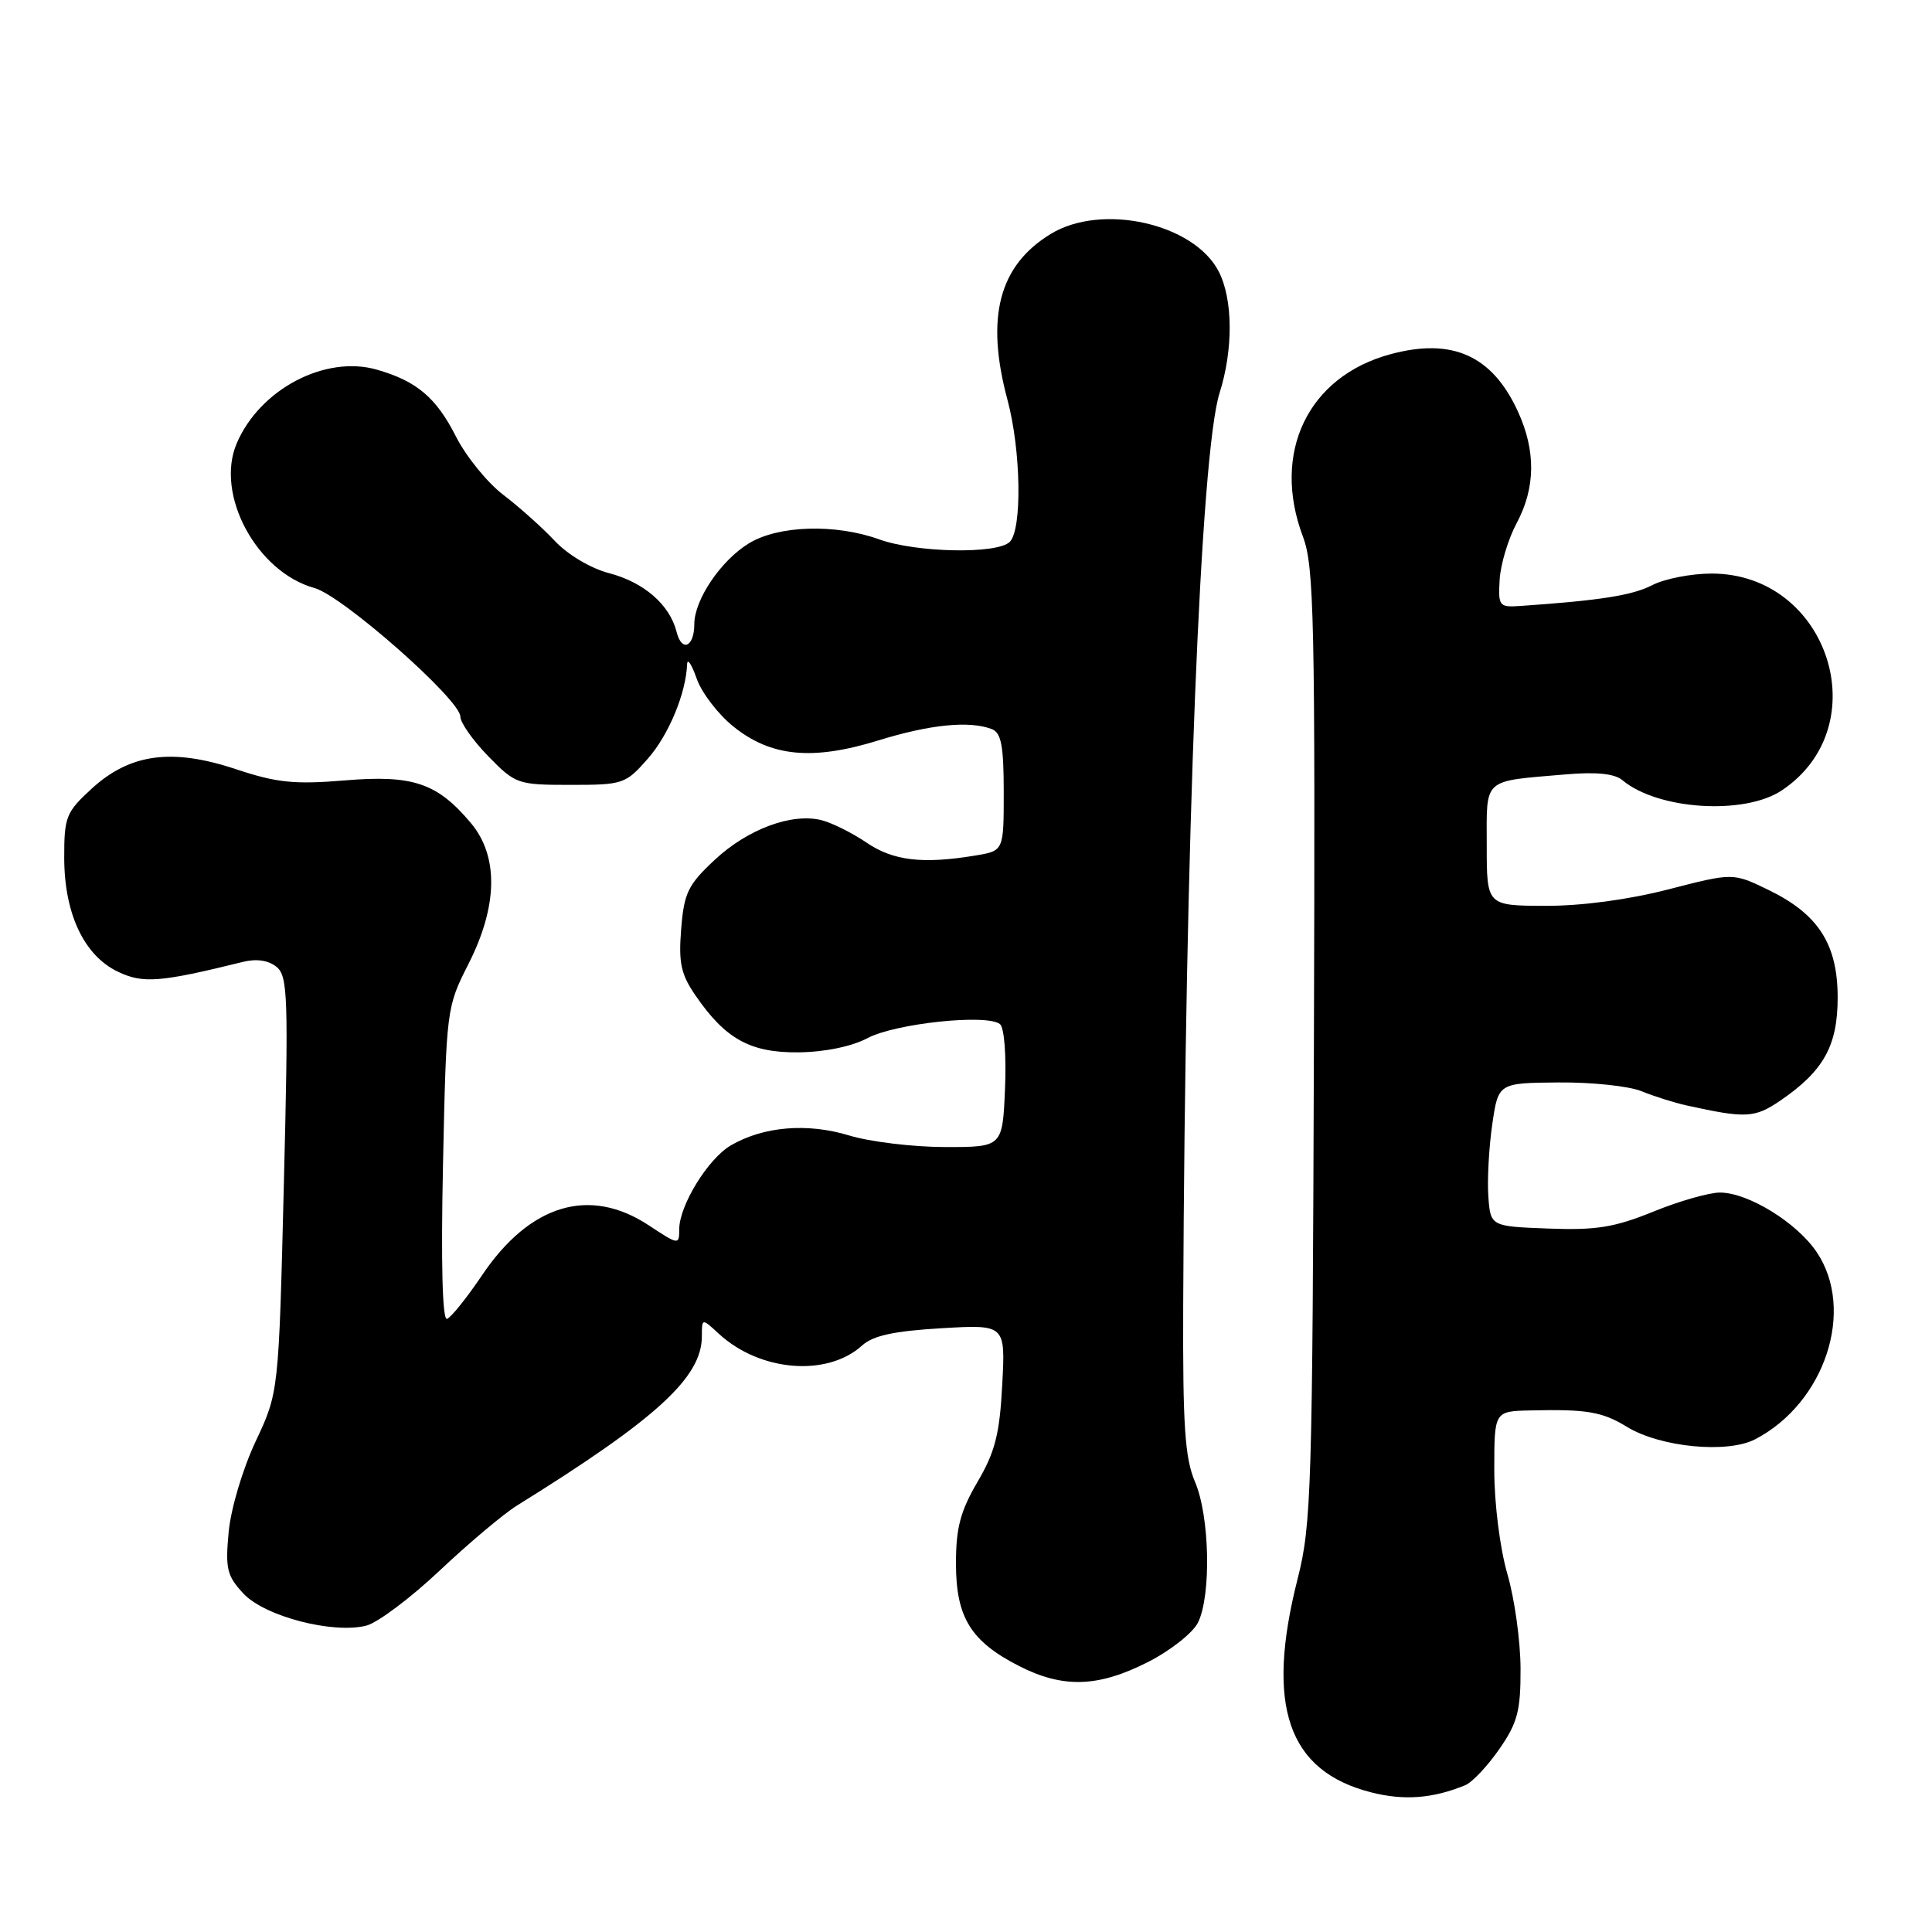 <?xml version="1.0" encoding="UTF-8" standalone="no"?>
<!DOCTYPE svg PUBLIC "-//W3C//DTD SVG 1.1//EN" "http://www.w3.org/Graphics/SVG/1.1/DTD/svg11.dtd" >
<svg xmlns="http://www.w3.org/2000/svg" xmlns:xlink="http://www.w3.org/1999/xlink" version="1.1" viewBox="0 0 256 256">
 <g >
 <path fill="currentColor"
d=" M 194.17 236.54 C 195.08 236.16 197.11 234.01 198.67 231.76 C 201.08 228.28 201.50 226.71 201.48 221.09 C 201.47 217.46 200.69 211.82 199.73 208.54 C 198.75 205.15 198.00 199.22 198.00 194.79 C 198.00 187.00 198.00 187.00 202.75 186.89 C 210.27 186.71 212.30 187.06 215.57 189.06 C 219.99 191.77 228.89 192.63 232.57 190.71 C 241.83 185.90 245.88 173.57 240.72 165.91 C 238.09 162.00 231.66 158.04 227.92 158.02 C 226.50 158.01 222.53 159.14 219.09 160.54 C 213.92 162.64 211.51 163.03 205.17 162.79 C 197.50 162.50 197.50 162.50 197.21 158.50 C 197.06 156.30 197.29 152.03 197.73 149.00 C 198.53 143.50 198.53 143.50 206.51 143.43 C 210.91 143.39 215.85 143.91 217.50 144.59 C 219.15 145.26 221.85 146.12 223.50 146.48 C 231.35 148.21 232.50 148.15 235.91 145.83 C 241.64 141.91 243.50 138.57 243.50 132.18 C 243.50 125.10 240.93 121.11 234.31 117.91 C 229.63 115.64 229.63 115.64 221.06 117.85 C 215.74 119.22 209.57 120.04 204.75 120.03 C 197.00 120.00 197.00 120.00 197.00 112.02 C 197.00 102.96 196.32 103.57 207.48 102.61 C 211.53 102.26 213.94 102.51 214.98 103.38 C 219.66 107.31 231.14 108.04 236.10 104.73 C 248.83 96.23 242.28 76.00 226.80 76.00 C 224.11 76.00 220.57 76.69 218.94 77.53 C 216.32 78.89 212.05 79.56 201.50 80.29 C 198.64 80.49 198.51 80.33 198.71 76.82 C 198.83 74.79 199.84 71.42 200.96 69.33 C 203.47 64.64 203.53 59.74 201.12 54.50 C 197.72 47.10 192.43 44.73 184.26 46.93 C 173.30 49.88 168.45 59.99 172.65 71.12 C 174.13 75.05 174.28 82.02 174.10 138.50 C 173.91 197.28 173.77 202.01 171.95 209.17 C 167.66 226.04 170.63 234.69 181.70 237.50 C 186.05 238.61 189.89 238.31 194.17 236.54 Z  M 152.07 220.25 C 155.07 218.73 158.05 216.38 158.74 215.00 C 160.51 211.40 160.30 200.94 158.35 196.37 C 157.00 193.19 156.72 189.01 156.78 173.00 C 157.04 111.33 159.08 60.03 161.60 52.07 C 163.43 46.29 163.38 39.63 161.48 35.96 C 158.19 29.60 146.00 26.88 139.24 30.99 C 132.35 35.19 130.56 42.05 133.50 53.00 C 135.29 59.67 135.46 70.14 133.80 71.80 C 132.15 73.45 121.41 73.24 116.50 71.47 C 110.69 69.38 103.16 69.61 99.24 71.99 C 95.52 74.26 92.01 79.46 92.00 82.69 C 92.00 85.74 90.33 86.47 89.65 83.72 C 88.74 80.13 85.34 77.17 80.75 75.96 C 78.28 75.32 75.24 73.51 73.50 71.66 C 71.85 69.90 68.78 67.16 66.68 65.56 C 64.58 63.96 61.76 60.49 60.42 57.85 C 57.81 52.69 55.21 50.49 49.93 48.98 C 43.10 47.02 34.43 51.57 31.37 58.74 C 28.47 65.51 34.00 75.80 41.68 77.92 C 45.39 78.95 61.00 92.71 61.00 94.96 C 61.00 95.76 62.67 98.12 64.70 100.21 C 68.31 103.90 68.59 104.00 75.60 104.00 C 82.56 104.00 82.89 103.89 85.84 100.53 C 88.61 97.38 90.89 91.89 91.05 88.00 C 91.08 87.17 91.65 88.03 92.31 89.91 C 92.96 91.78 95.15 94.64 97.18 96.27 C 102.16 100.28 107.65 100.81 116.39 98.11 C 123.23 95.99 128.46 95.47 131.42 96.61 C 132.67 97.09 133.00 98.82 133.00 104.98 C 133.00 112.74 133.00 112.74 129.25 113.36 C 122.25 114.52 118.36 114.06 114.82 111.65 C 112.92 110.36 110.24 109.03 108.87 108.68 C 104.92 107.69 99.09 109.85 94.72 113.92 C 91.16 117.24 90.64 118.31 90.26 123.09 C 89.90 127.57 90.22 129.09 92.16 131.91 C 96.13 137.69 99.43 139.51 105.83 139.44 C 109.30 139.40 112.85 138.67 114.99 137.54 C 118.68 135.60 130.78 134.32 132.50 135.70 C 133.07 136.15 133.36 139.86 133.17 144.25 C 132.84 152.00 132.84 152.00 125.17 151.99 C 120.95 151.98 115.25 151.29 112.50 150.45 C 106.97 148.77 101.17 149.25 96.84 151.77 C 93.81 153.54 90.00 159.74 90.00 162.90 C 90.00 164.98 89.92 164.97 85.99 162.38 C 78.14 157.18 70.21 159.55 63.85 169.01 C 61.84 171.99 59.76 174.58 59.23 174.76 C 58.62 174.96 58.42 167.42 58.70 154.29 C 59.14 133.69 59.17 133.45 62.07 127.74 C 65.98 120.04 66.09 113.45 62.38 109.04 C 57.92 103.74 54.70 102.65 45.66 103.41 C 39.02 103.96 36.67 103.72 31.29 101.93 C 22.80 99.10 17.23 99.85 12.15 104.50 C 8.75 107.62 8.50 108.24 8.51 113.67 C 8.52 121.08 11.14 126.62 15.63 128.76 C 18.96 130.35 21.20 130.17 32.26 127.44 C 34.02 127.01 35.61 127.26 36.66 128.13 C 38.14 129.36 38.23 132.17 37.61 157.00 C 36.93 184.50 36.93 184.50 33.87 191.00 C 32.15 194.66 30.59 199.91 30.30 203.00 C 29.84 207.85 30.07 208.81 32.25 211.15 C 35.06 214.17 44.06 216.52 48.52 215.41 C 50.03 215.03 54.41 211.74 58.26 208.11 C 62.12 204.47 66.72 200.60 68.49 199.50 C 86.98 188.02 92.99 182.52 93.00 177.08 C 93.00 174.65 93.00 174.65 95.25 176.73 C 100.69 181.75 109.61 182.48 114.24 178.28 C 115.68 176.97 118.47 176.37 124.71 176.00 C 133.23 175.50 133.23 175.50 132.80 183.50 C 132.46 190.03 131.85 192.40 129.52 196.37 C 127.25 200.25 126.67 202.46 126.67 207.16 C 126.67 214.30 128.62 217.48 135.02 220.75 C 140.84 223.72 145.48 223.59 152.07 220.25 Z "/>
</g>
</svg>